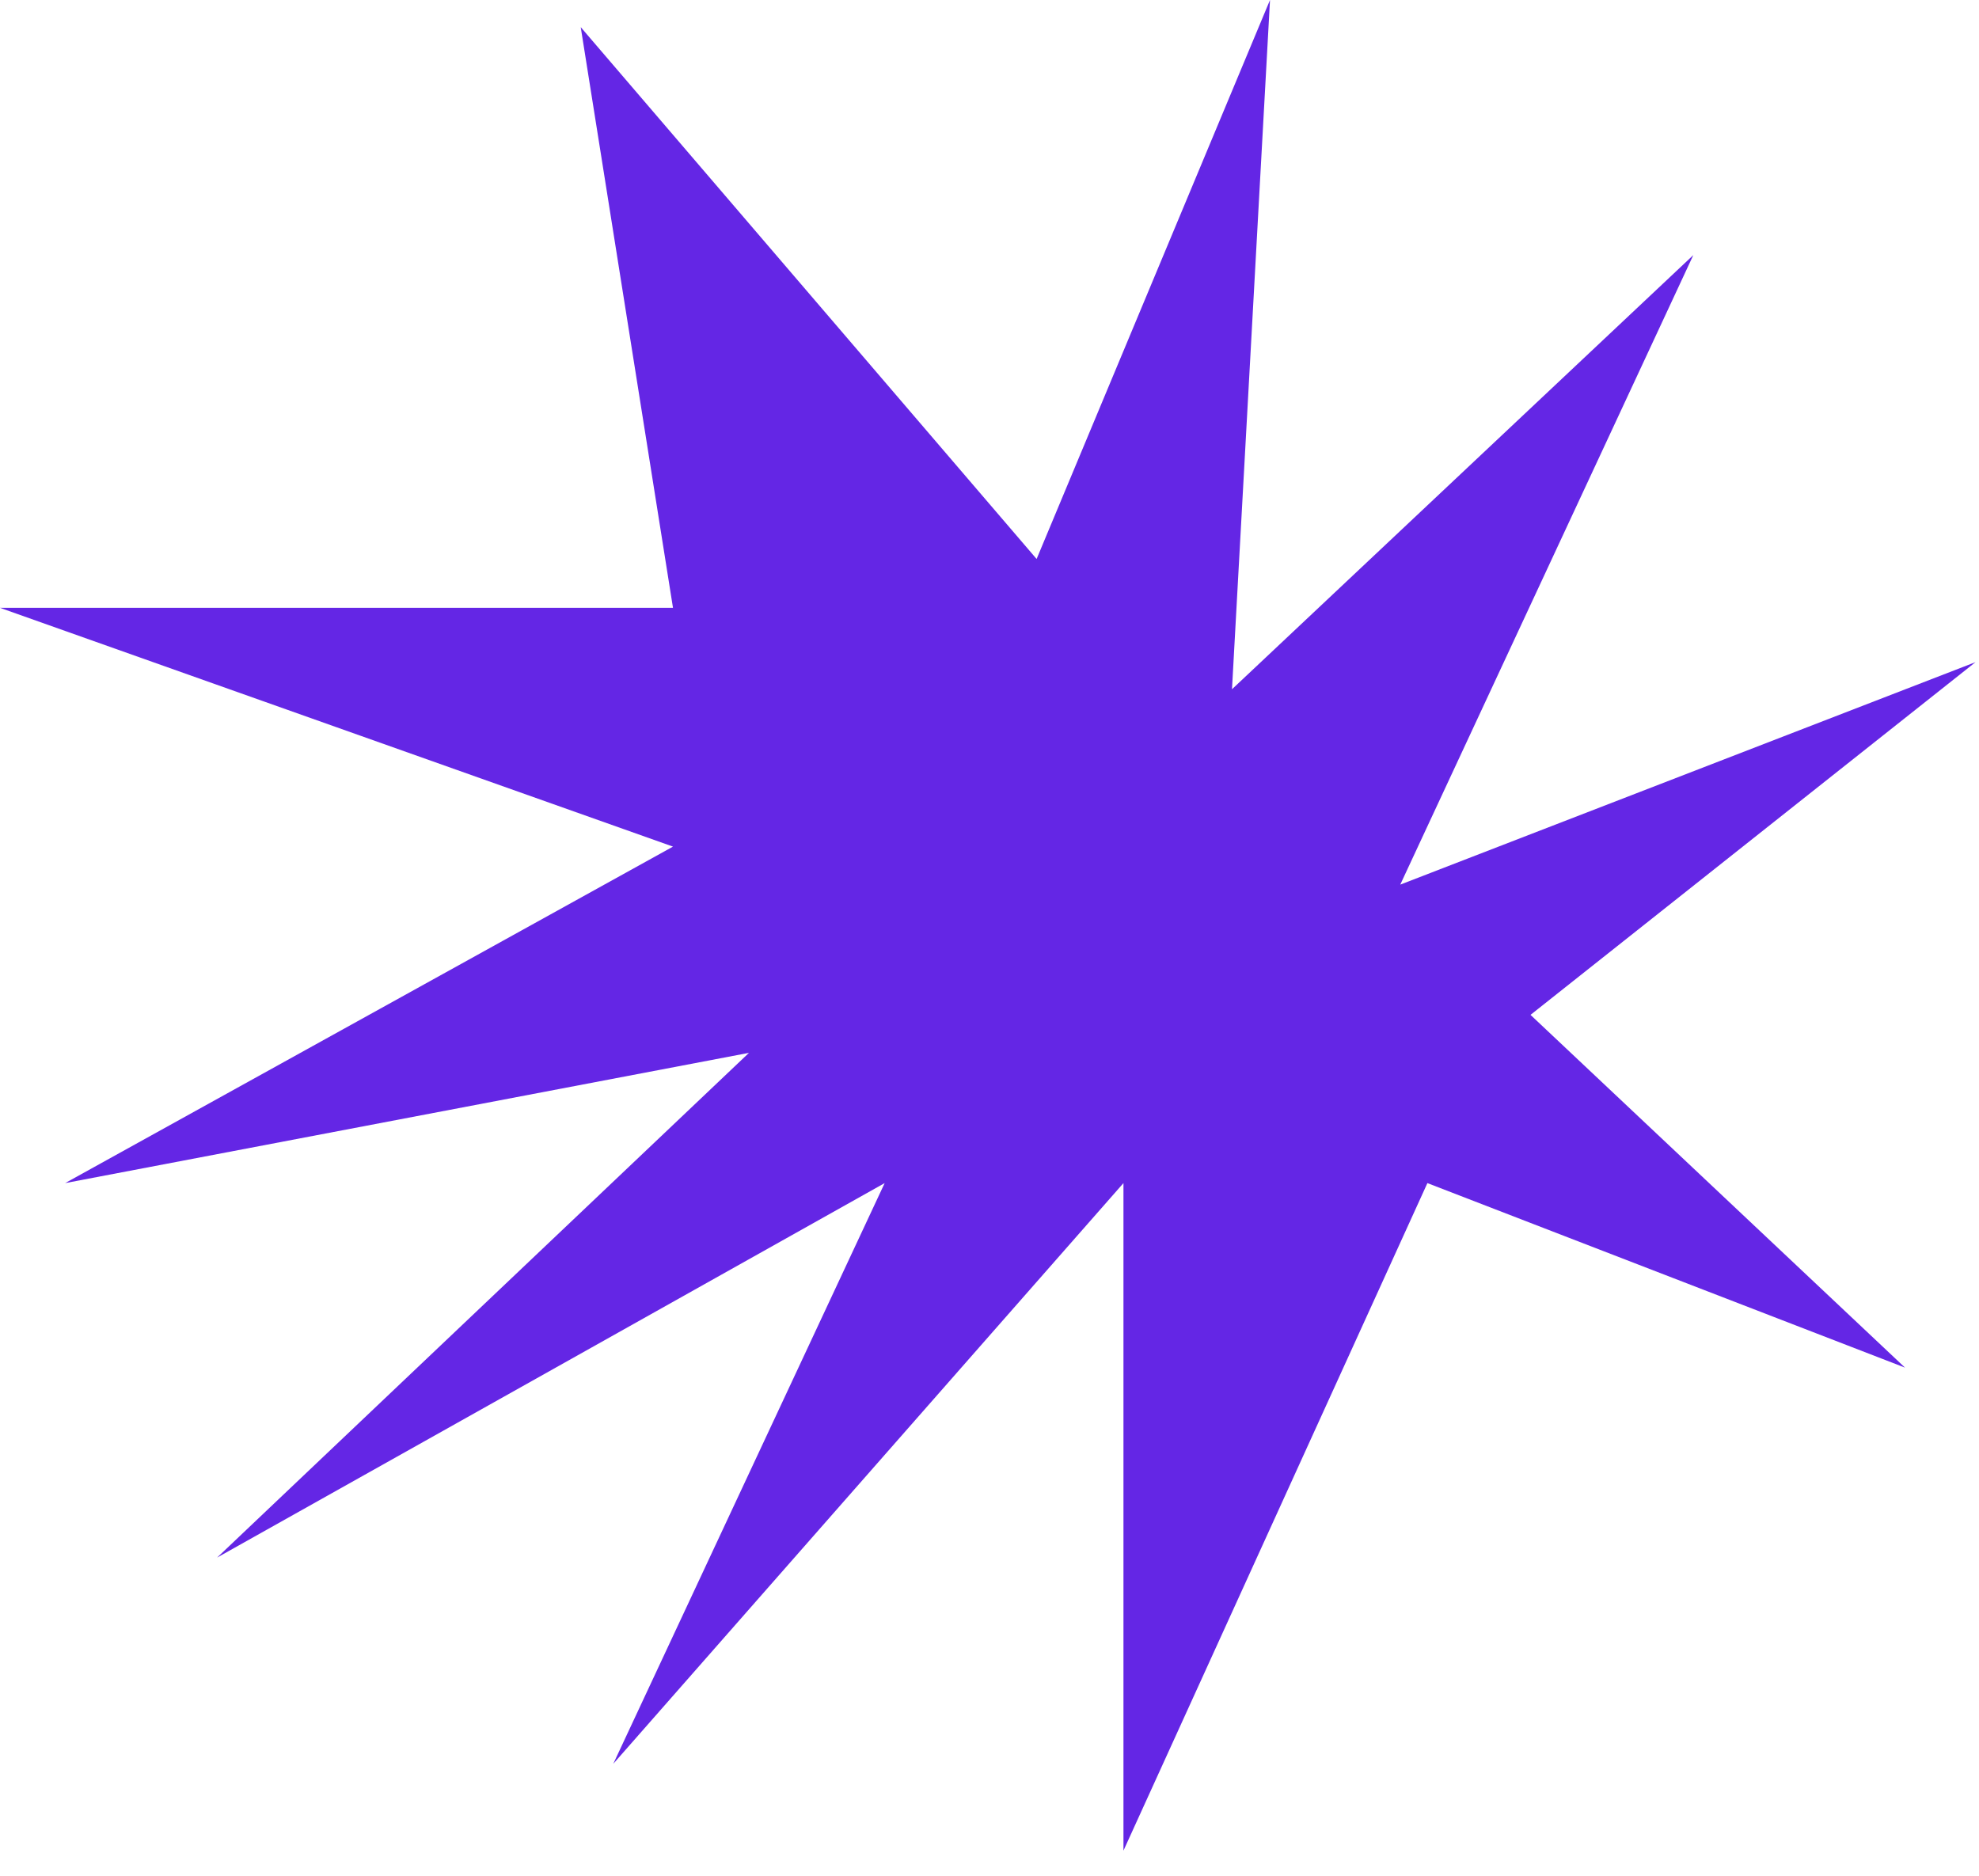 <svg width="77" height="73" viewBox="0 0 77 73" fill="none" xmlns="http://www.w3.org/2000/svg">
<path d="M43.712 72.009L55.538 46.035L74.121 53.215L59.55 39.489L76.866 25.763L54.482 34.421L65.885 9.925L47.935 26.819L49.414 0L40.333 21.75L22.595 1.056L26.185 23.651H7.62939e-05L26.185 32.942L2.534 46.035L29.141 40.967L8.447 60.606L34.421 46.035L23.862 68.63L43.712 46.035V72.009Z" fill="#6426E5"/>
</svg>
